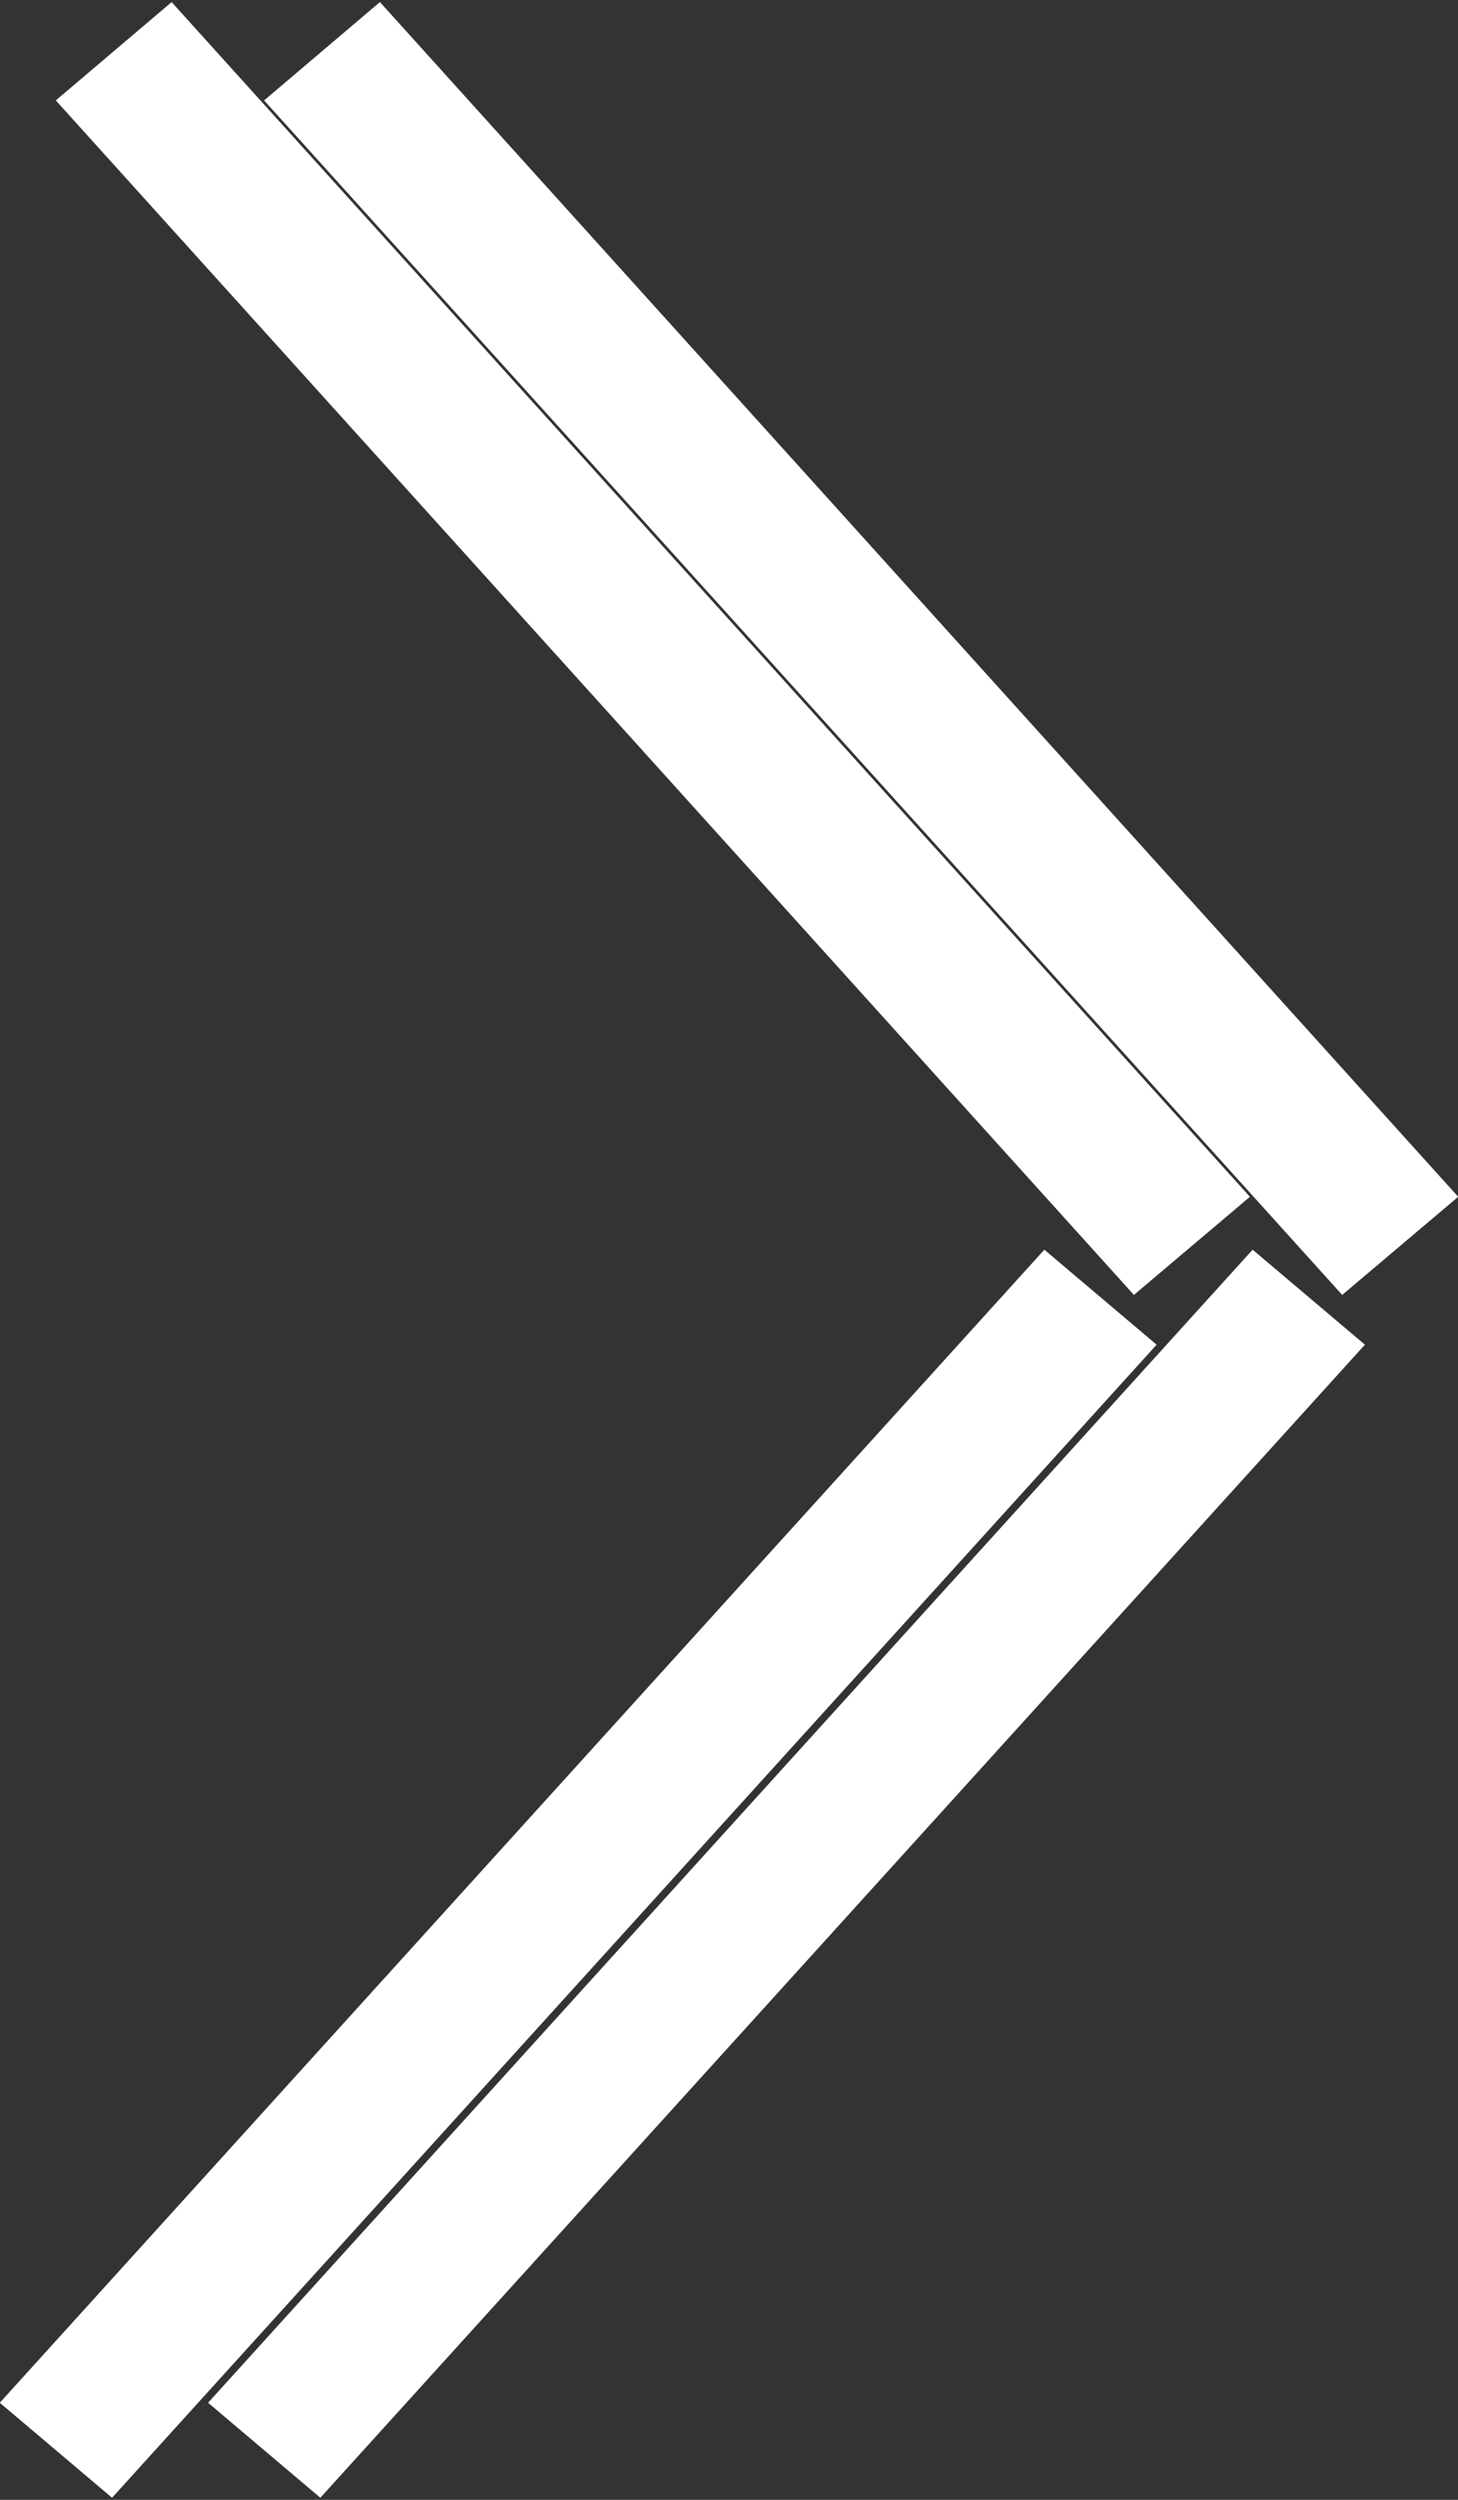 <svg xmlns="http://www.w3.org/2000/svg" xmlns:xlink="http://www.w3.org/1999/xlink" preserveAspectRatio="xMidYMid" width="7" height="12" viewBox="0 0 7 12">
  <rect x="0" y="0" width="7" height="12" fill="#333333" stroke="none"/>
  <defs>
    <style>
      .cls-1 {
        fill: #fff;
        fill-rule: evenodd;
      }
    </style>
  </defs>
  <path d="M6.444,6.216 L1.268,0.482 L1.824,0.010 L7.001,5.745 L6.444,6.216 ZM5.444,6.216 L0.268,0.482 L0.824,0.010 L6.001,5.745 L5.444,6.216 ZM5.553,6.455 L0.538,11.990 L-0.001,11.534 L5.014,5.999 L5.553,6.455 ZM6.553,6.455 L1.538,11.990 L0.999,11.534 L6.014,5.999 L6.553,6.455 Z" class="cls-1"/>
</svg>
